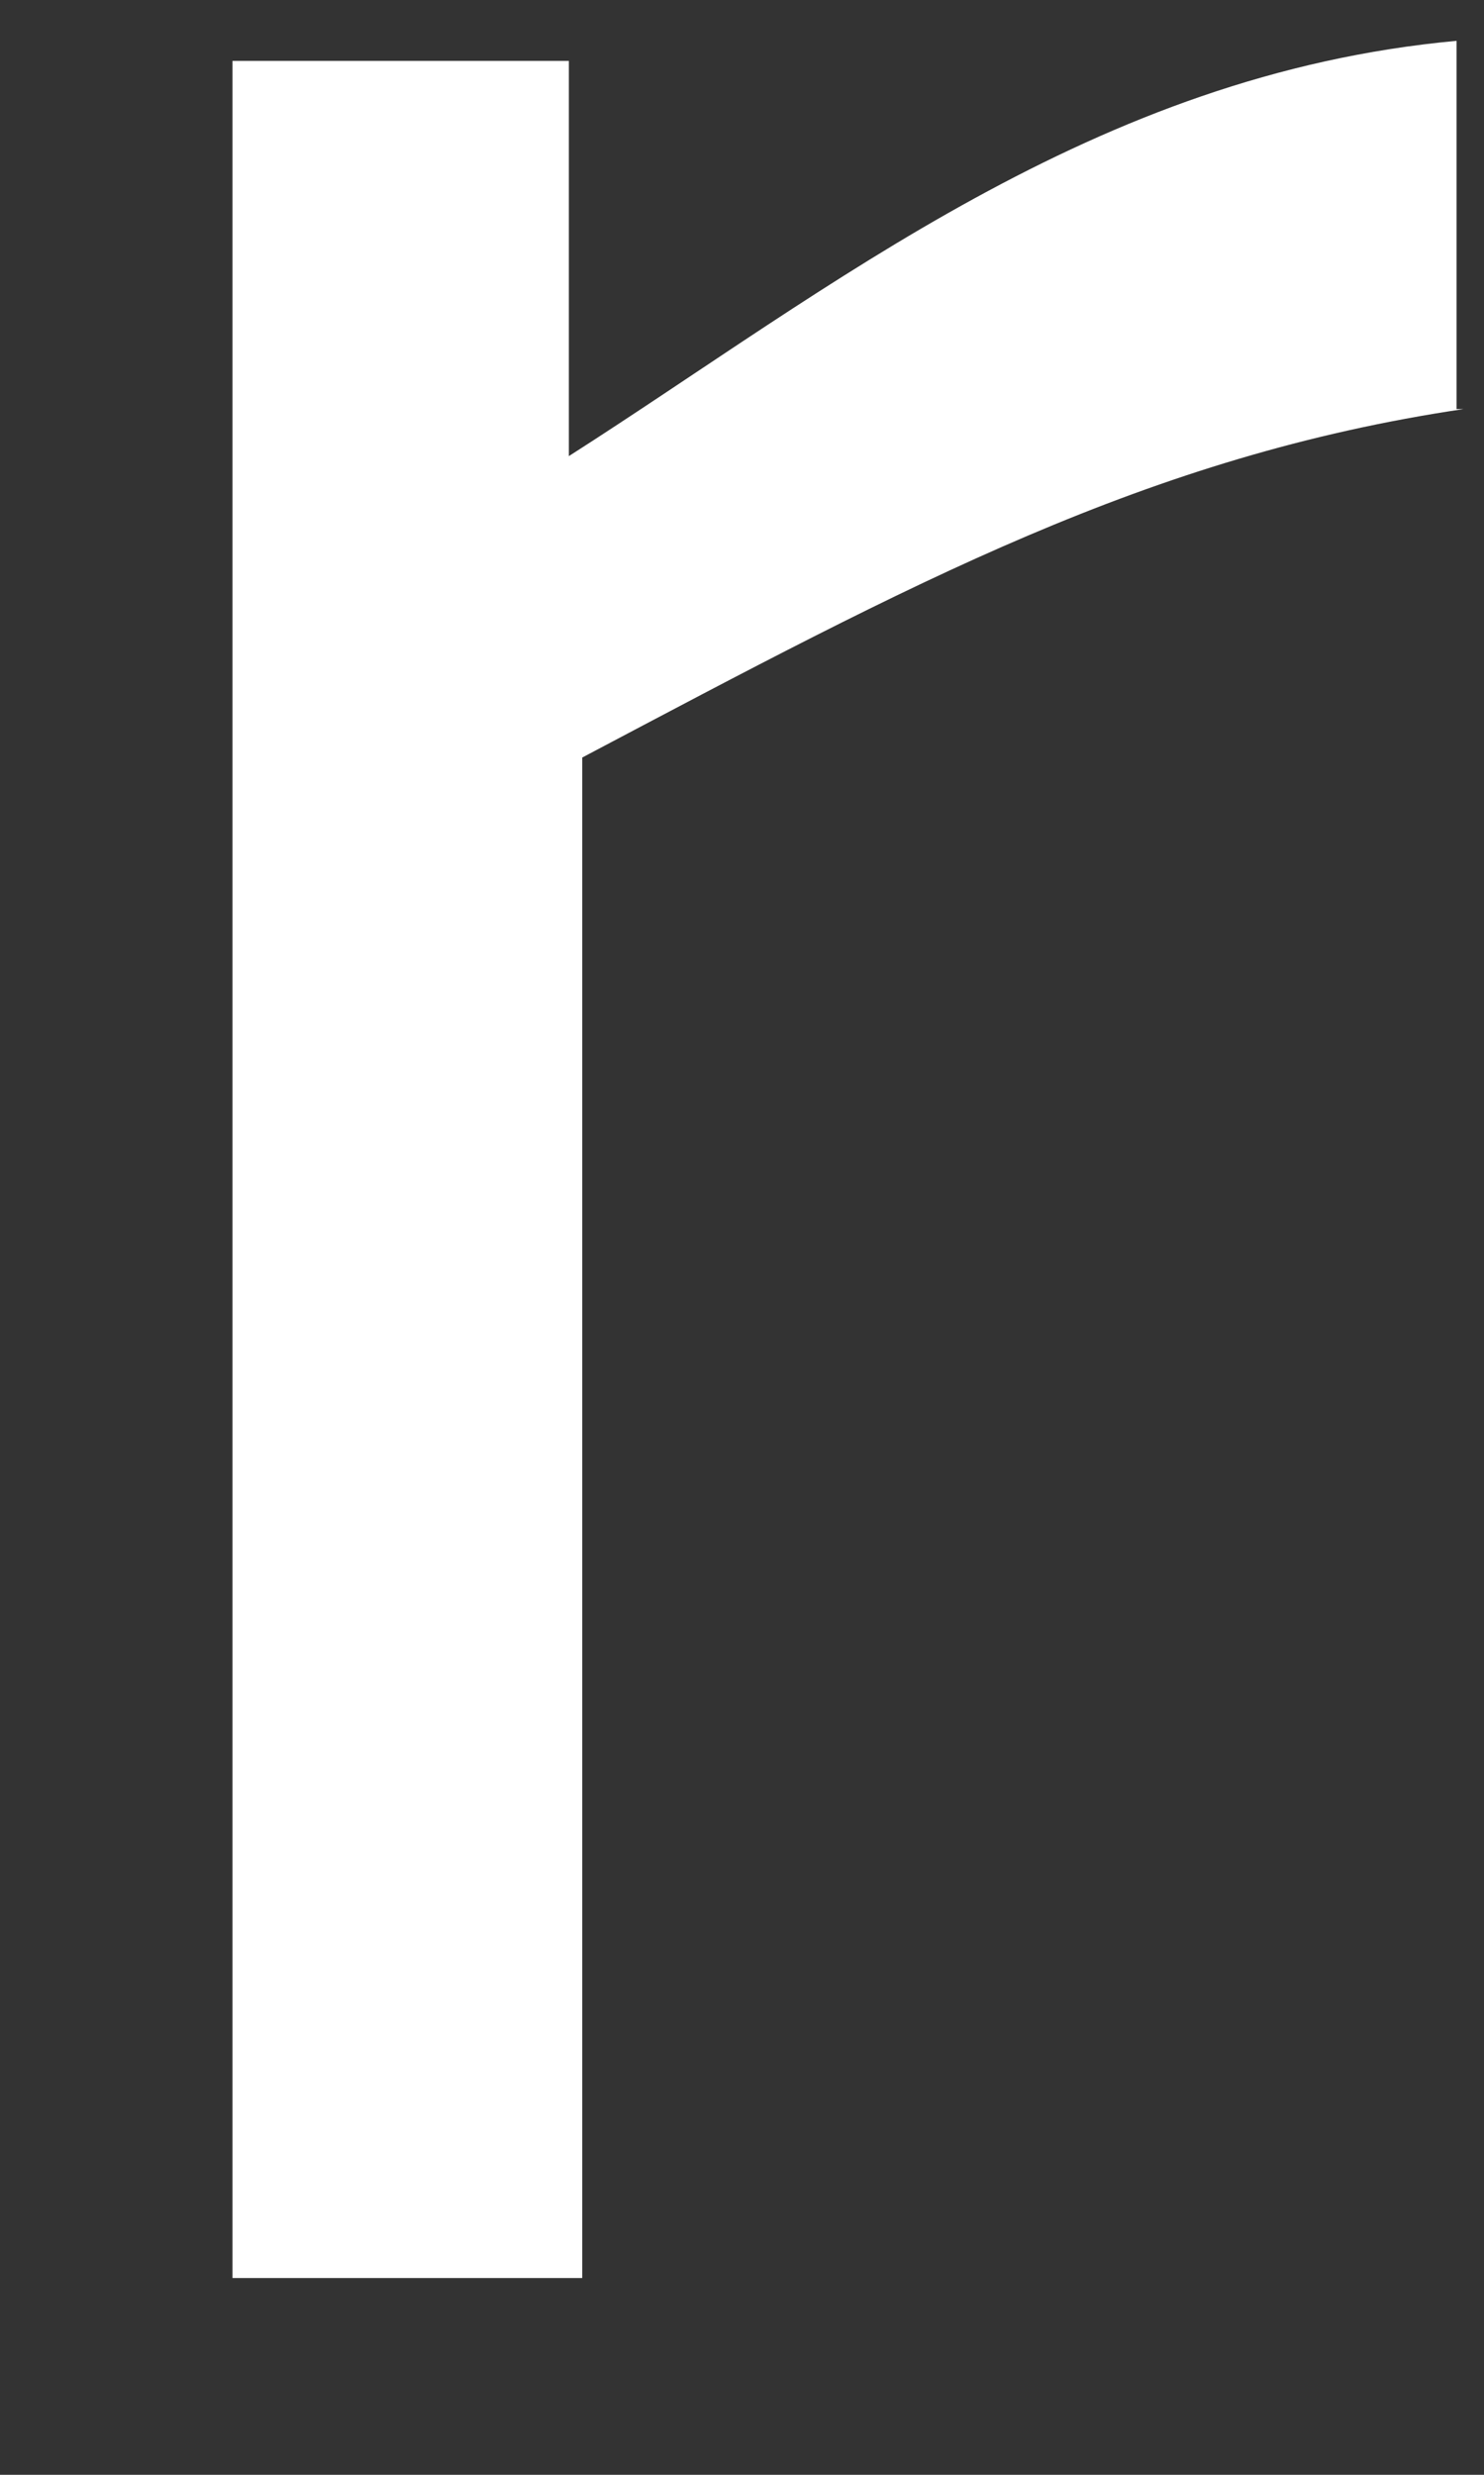 <svg width="6" height="10" viewBox="0 0 6 10" fill="none" xmlns="http://www.w3.org/2000/svg">
<rect x="0" y="0" width="6" height="10" fill="#333333" stroke="none"/>
<path d="M5.917 1.653C4.639 1.843 3.687 2.357 2.354 3.061V9.205H0.94V0.246H2.3V1.843C3.36 1.166 4.421 0.3 5.889 0.165V1.653H5.917Z" fill="white"/>
</svg>

